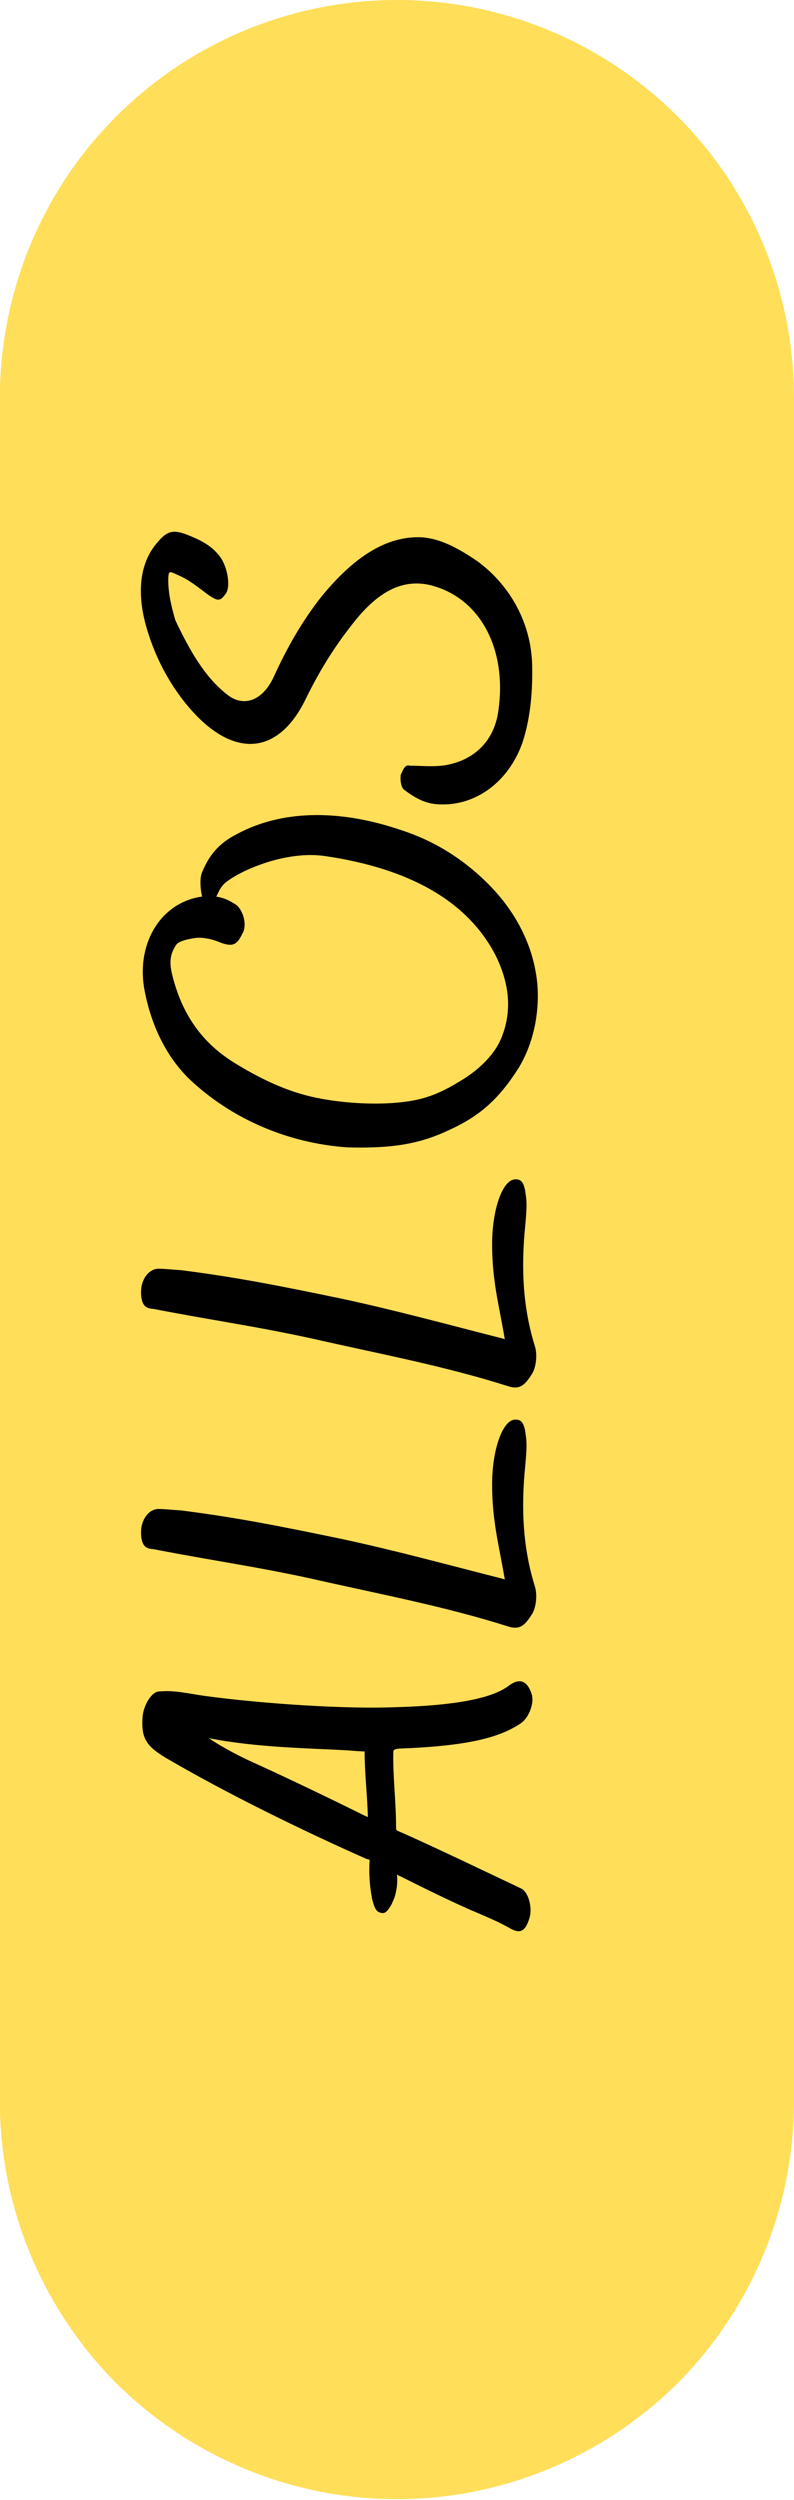 <?xml version="1.0" encoding="utf-8"?>
<svg viewBox="51.592 117.097 6.812 21.426" xmlns="http://www.w3.org/2000/svg">
  <defs>
    <clipPath id="5934a471ef">
      <path d="M 51.402 116.719 L 58.215 116.719 L 58.215 138.145 L 51.402 138.145 Z M 51.402 116.719 " clip-rule="nonzero"/>
    </clipPath>
    <clipPath id="c0135b60d3">
      <path d="M 54.809 116.719 C 55.711 116.719 56.578 117.078 57.219 117.719 C 57.855 118.355 58.215 119.223 58.215 120.129 L 58.215 134.73 C 58.215 135.633 57.855 136.5 57.219 137.141 C 56.578 137.777 55.711 138.137 54.809 138.137 C 53.906 138.137 53.039 137.777 52.398 137.141 C 51.762 136.5 51.402 135.633 51.402 134.73 L 51.402 120.129 C 51.402 119.223 51.762 118.355 52.398 117.719 C 53.039 117.078 53.906 116.719 54.809 116.719 Z M 54.809 116.719 " clip-rule="nonzero"/>
    </clipPath>
  </defs>
  <g clip-path="url(#5934a471ef)" transform="matrix(1, 0, 0, 1, 0.189, 0.378)">
    <g clip-path="url(#c0135b60d3)">
      <path fill="#ffde59" d="M 51.402 116.719 L 58.215 116.719 L 58.215 138.145 L 51.402 138.145 Z M 51.402 116.719 " fill-opacity="1" fill-rule="nonzero"/>
    </g>
  </g>
  <g fill="#000000" fill-opacity="1">
    <g transform="translate(56.068, 133.446)">
      <g>
        <path d="M 0.086 -1.828 C 0.047 -1.949 -0.02 -1.973 -0.117 -1.898 C -0.254 -1.797 -0.555 -1.734 -1.062 -1.719 C -1.512 -1.699 -2.246 -1.75 -2.727 -1.816 C -2.867 -1.836 -2.984 -1.867 -3.121 -1.852 C -3.184 -1.84 -3.254 -1.719 -3.254 -1.613 L -3.254 -1.617 C -3.262 -1.457 -3.223 -1.387 -3.062 -1.289 C -2.535 -0.98 -1.879 -0.66 -1.332 -0.418 C -1.32 -0.414 -1.312 -0.414 -1.305 -0.41 L -1.305 -0.406 C -1.312 -0.297 -1.305 -0.188 -1.285 -0.086 L -1.285 -0.078 C -1.277 -0.059 -1.266 0.023 -1.223 0.039 C -1.176 0.059 -1.156 0.039 -1.113 -0.035 L -1.113 -0.039 C -1.078 -0.102 -1.062 -0.199 -1.07 -0.281 L -1.07 -0.285 C -1.062 -0.277 -1.047 -0.27 -1.035 -0.266 C -0.832 -0.164 -0.648 -0.074 -0.465 0.008 C -0.332 0.066 -0.203 0.117 -0.102 0.176 C -0.012 0.227 0.031 0.203 0.066 0.09 C 0.094 0.004 0.059 -0.133 -0.004 -0.164 C -0.367 -0.336 -0.691 -0.492 -1.023 -0.641 C -1.078 -0.664 -1.078 -0.66 -1.078 -0.691 C -1.078 -0.906 -1.105 -1.113 -1.102 -1.32 C -1.102 -1.363 -1.098 -1.363 -0.965 -1.367 C -0.477 -1.391 -0.188 -1.453 0 -1.586 C 0.062 -1.633 0.109 -1.754 0.086 -1.828 Z M -1.32 -0.777 C -1.324 -0.777 -1.336 -0.785 -1.348 -0.789 C -1.734 -0.98 -2.074 -1.141 -2.359 -1.27 C -2.488 -1.332 -2.605 -1.398 -2.684 -1.453 C -2.273 -1.371 -1.816 -1.367 -1.488 -1.348 C -1.488 -1.348 -1.348 -1.336 -1.348 -1.34 C -1.348 -1.156 -1.324 -0.953 -1.32 -0.777 Z M -1.32 -0.777 "/>
      </g>
    </g>
  </g>
  <g fill="#000000" fill-opacity="1">
    <g transform="translate(56.068, 131.072)">
      <g>
        <path d="M -0.059 -1.809 C -0.168 -1.801 -0.254 -1.543 -0.254 -1.254 C -0.254 -0.938 -0.195 -0.734 -0.145 -0.438 C -0.148 -0.441 -0.156 -0.441 -0.164 -0.445 C -0.641 -0.566 -1.07 -0.684 -1.539 -0.785 C -2.031 -0.887 -2.434 -0.969 -2.926 -1.031 C -3 -1.035 -3.059 -1.043 -3.121 -1.043 C -3.203 -1.039 -3.266 -0.949 -3.266 -0.844 C -3.266 -0.68 -3.18 -0.707 -3.141 -0.695 C -2.66 -0.602 -2.266 -0.547 -1.801 -0.445 C -1.215 -0.312 -0.668 -0.211 -0.113 -0.035 C -0.023 -0.008 0.023 -0.035 0.09 -0.145 C 0.121 -0.195 0.137 -0.301 0.113 -0.379 C 0.012 -0.703 -0.008 -1.039 0.031 -1.422 C 0.039 -1.512 0.047 -1.598 0.035 -1.672 C 0.023 -1.777 0 -1.812 -0.059 -1.809 Z M -0.059 -1.809 "/>
      </g>
    </g>
  </g>
  <g fill="#000000" fill-opacity="1">
    <g transform="translate(56.068, 129.013)">
      <g>
        <path d="M -0.059 -1.809 C -0.168 -1.801 -0.254 -1.543 -0.254 -1.254 C -0.254 -0.938 -0.195 -0.734 -0.145 -0.438 C -0.148 -0.441 -0.156 -0.441 -0.164 -0.445 C -0.641 -0.566 -1.07 -0.684 -1.539 -0.785 C -2.031 -0.887 -2.434 -0.969 -2.926 -1.031 C -3 -1.035 -3.059 -1.043 -3.121 -1.043 C -3.203 -1.039 -3.266 -0.949 -3.266 -0.844 C -3.266 -0.68 -3.18 -0.707 -3.141 -0.695 C -2.66 -0.602 -2.266 -0.547 -1.801 -0.445 C -1.215 -0.312 -0.668 -0.211 -0.113 -0.035 C -0.023 -0.008 0.023 -0.035 0.09 -0.145 C 0.121 -0.195 0.137 -0.301 0.113 -0.379 C 0.012 -0.703 -0.008 -1.039 0.031 -1.422 C 0.039 -1.512 0.047 -1.598 0.035 -1.672 C 0.023 -1.777 0 -1.812 -0.059 -1.809 Z M -0.059 -1.809 "/>
      </g>
    </g>
  </g>
  <g fill="#000000" fill-opacity="1">
    <g transform="translate(56.068, 126.953)">
      <g>
        <path d="M -2.445 -2.707 C -2.598 -2.629 -2.684 -2.527 -2.746 -2.371 C -2.762 -2.324 -2.758 -2.238 -2.742 -2.172 C -2.754 -2.172 -2.762 -2.168 -2.77 -2.168 C -3.117 -2.102 -3.312 -1.746 -3.234 -1.359 C -3.172 -1.043 -3.035 -0.785 -2.848 -0.605 C -2.488 -0.266 -2.008 -0.059 -1.496 -0.023 C -1.098 -0.012 -0.867 -0.055 -0.613 -0.176 C -0.359 -0.293 -0.195 -0.438 -0.027 -0.703 C 0.102 -0.914 0.156 -1.184 0.133 -1.434 C 0.102 -1.734 -0.035 -2.023 -0.277 -2.27 C -0.496 -2.492 -0.75 -2.652 -1.047 -2.746 C -1.582 -2.926 -2.07 -2.91 -2.445 -2.707 Z M -1.691 -2.52 C -0.965 -2.414 -0.473 -2.137 -0.23 -1.68 C -0.109 -1.441 -0.082 -1.211 -0.164 -0.988 C -0.215 -0.84 -0.348 -0.695 -0.543 -0.582 C -0.723 -0.473 -0.852 -0.43 -1.031 -0.41 C -1.207 -0.391 -1.402 -0.395 -1.609 -0.422 C -1.801 -0.449 -2.059 -0.496 -2.469 -0.75 C -2.746 -0.922 -2.918 -1.168 -3 -1.508 C -3.027 -1.617 -3.012 -1.688 -2.965 -1.758 C -2.949 -1.781 -2.906 -1.801 -2.809 -1.816 C -2.746 -1.828 -2.656 -1.809 -2.582 -1.777 C -2.484 -1.742 -2.445 -1.754 -2.398 -1.852 C -2.355 -1.918 -2.383 -2.043 -2.445 -2.098 C -2.508 -2.141 -2.562 -2.164 -2.621 -2.172 C -2.605 -2.199 -2.594 -2.234 -2.57 -2.262 C -2.512 -2.348 -2.07 -2.574 -1.691 -2.52 Z M -1.691 -2.52 "/>
      </g>
    </g>
  </g>
  <g fill="#000000" fill-opacity="1">
    <g transform="translate(56.068, 123.831)">
      <g>
        <path d="M 0.09 -1.016 C 0.086 -1.426 -0.133 -1.746 -0.383 -1.926 C -0.543 -2.035 -0.695 -2.117 -0.852 -2.129 C -1.145 -2.145 -1.426 -1.977 -1.715 -1.625 C -1.879 -1.418 -2.008 -1.195 -2.129 -0.93 C -2.223 -0.73 -2.379 -0.676 -2.512 -0.77 C -2.684 -0.898 -2.82 -1.094 -2.977 -1.43 L -2.973 -1.422 C -2.98 -1.453 -3.043 -1.641 -3.031 -1.801 L -3.031 -1.797 C -3.027 -1.836 -3.02 -1.84 -2.957 -1.809 C -2.871 -1.773 -2.812 -1.73 -2.711 -1.652 C -2.609 -1.578 -2.59 -1.578 -2.543 -1.641 C -2.492 -1.699 -2.523 -1.891 -2.602 -1.98 C -2.664 -2.055 -2.742 -2.102 -2.883 -2.156 C -2.992 -2.195 -3.043 -2.184 -3.125 -2.086 C -3.266 -1.926 -3.305 -1.688 -3.23 -1.395 C -3.156 -1.117 -3.02 -0.855 -2.828 -0.641 C -2.457 -0.23 -2.082 -0.27 -1.852 -0.746 C -1.73 -0.996 -1.598 -1.203 -1.445 -1.395 C -1.238 -1.66 -1.031 -1.77 -0.801 -1.723 C -0.363 -1.625 -0.117 -1.176 -0.203 -0.625 C -0.242 -0.383 -0.406 -0.219 -0.656 -0.176 C -0.758 -0.16 -0.859 -0.172 -0.965 -0.172 L -0.961 -0.172 C -0.996 -0.184 -1.016 -0.148 -1.039 -0.09 L -1.039 -0.078 C -1.043 -0.035 -1.031 0.02 -1.008 0.035 C -0.883 0.129 -0.797 0.16 -0.684 0.16 C -0.383 0.164 -0.113 -0.039 0.004 -0.363 C 0.066 -0.547 0.094 -0.766 0.09 -1.016 Z M 0.09 -1.016 "/>
      </g>
    </g>
  </g>
</svg>